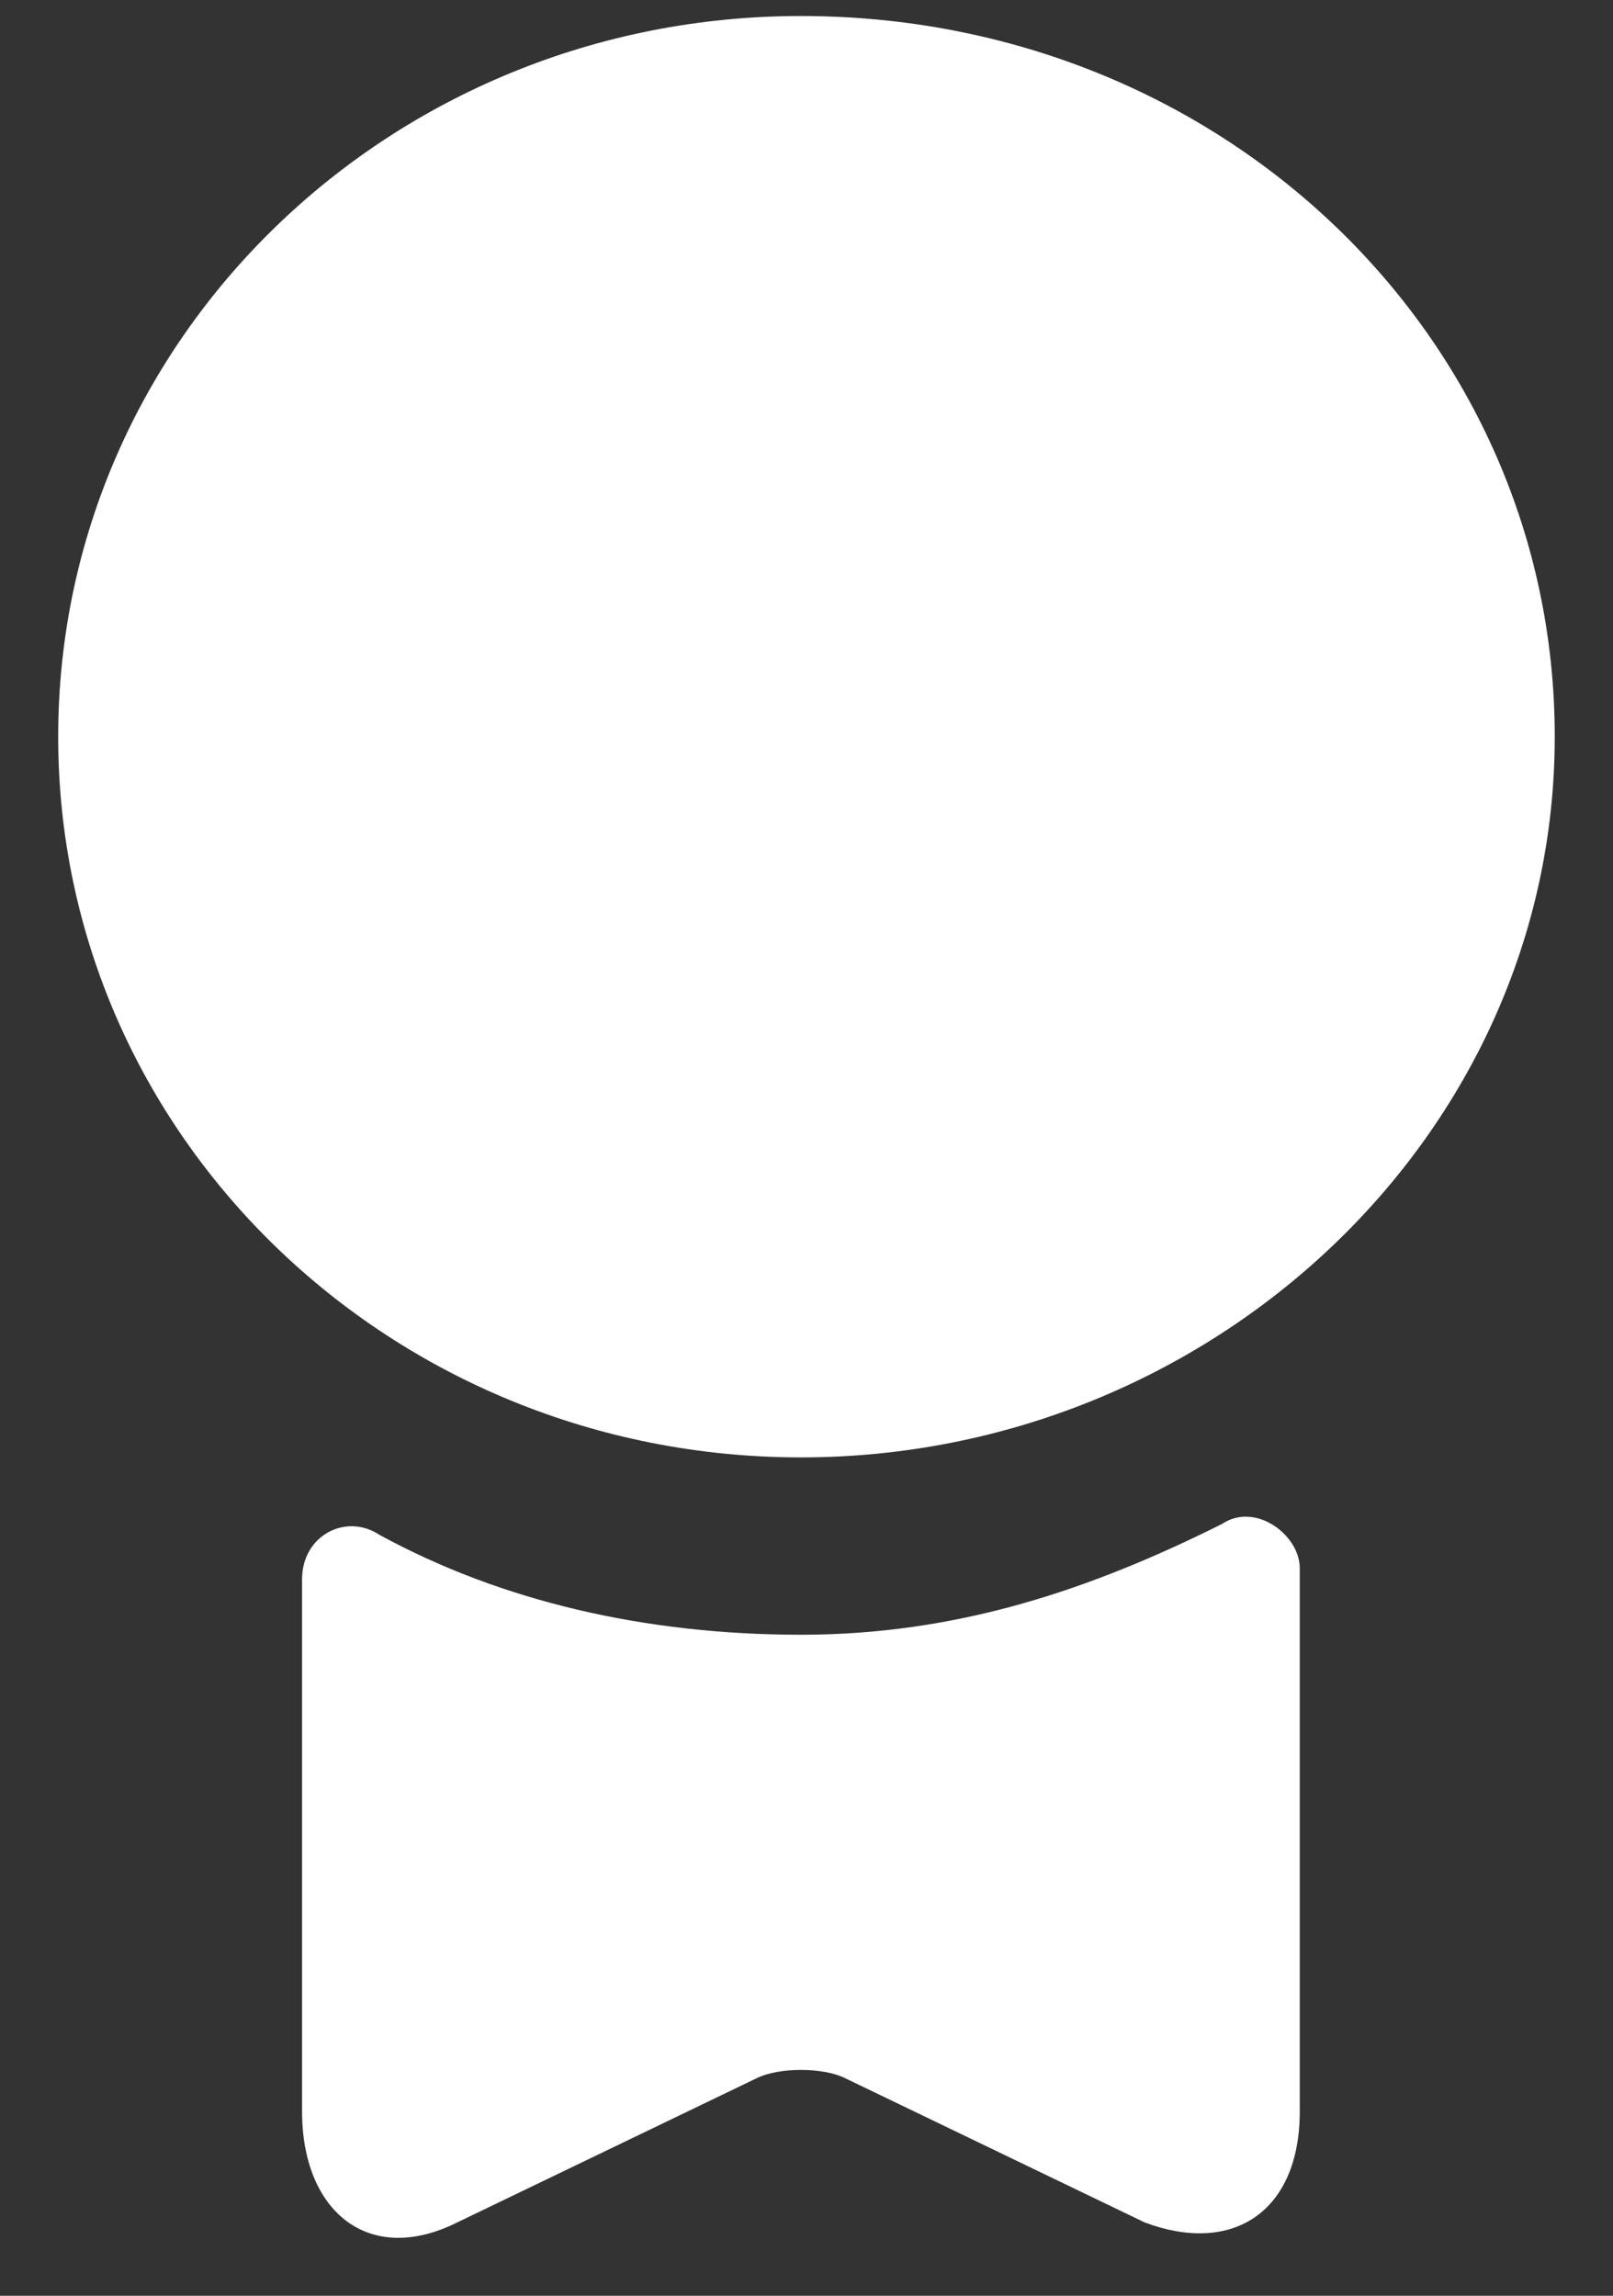 <svg width="26" height="37" viewBox="0 0 26 37" fill="none" xmlns="http://www.w3.org/2000/svg">
<rect x="0" y="0" width="26" height="37" fill="#333333" stroke="none"/>
<path d="M12.91 23.488C19.521 23.488 25.061 18.306 25.061 11.873C25.061 5.44 19.7 0.258 12.91 0.258C6.298 0.258 0.938 5.44 0.938 11.873C0.938 18.306 6.298 23.488 12.91 23.488Z" fill="white"/>
<path d="M19.701 24.559C20.237 24.202 20.951 24.738 20.951 25.274V34.03C20.951 35.638 19.879 36.353 18.45 35.817L13.625 33.494C13.268 33.315 12.553 33.315 12.195 33.494L7.371 35.817C5.941 36.531 4.869 35.638 4.869 34.03V25.453C4.869 24.738 5.584 24.38 6.12 24.738C8.086 25.81 10.409 26.346 12.91 26.346C15.412 26.346 17.556 25.631 19.701 24.559Z" fill="white"/>
</svg>
